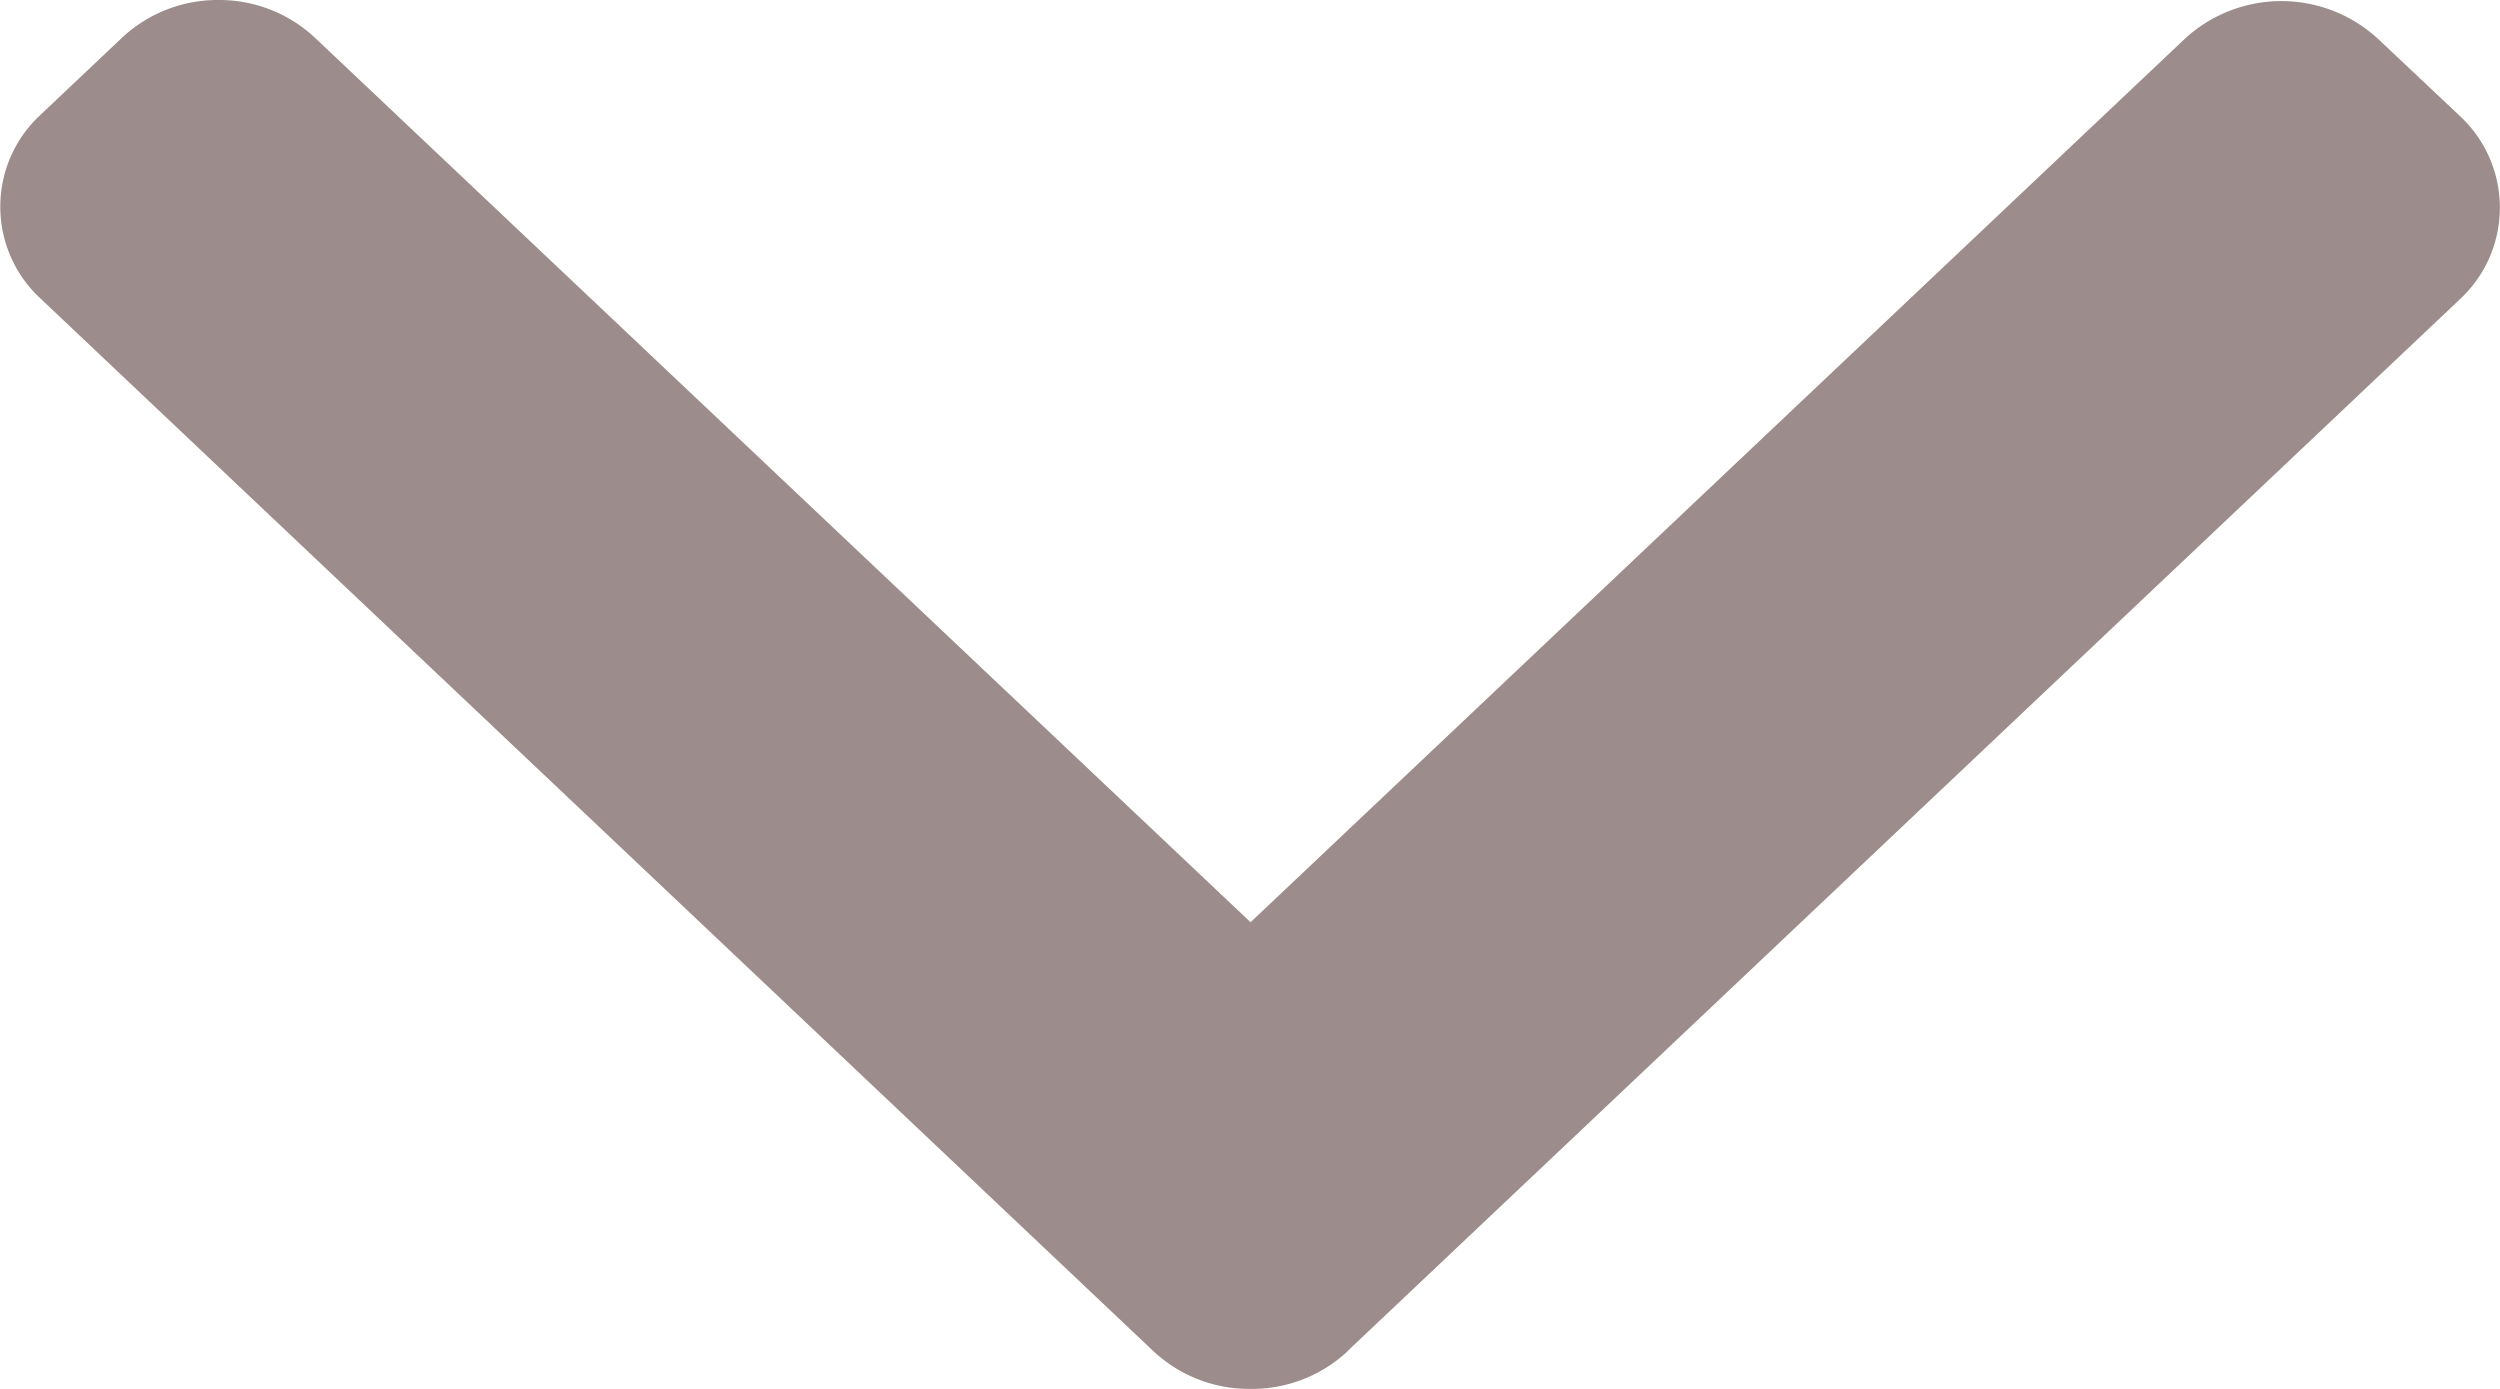 <svg width="9" height="5" fill="none" xmlns="http://www.w3.org/2000/svg"><path d="M4.851 4.864l4.005-3.787a.45.45 0 000-.659L8.561.14a.513.513 0 00-.696 0L4.502 3.32 1.135.137A.504.504 0 00.787 0a.504.504 0 00-.348.136L.144.415a.45.45 0 000 .658l4.008 3.791a.504.504 0 00.35.136.504.504 0 00.35-.136z" fill="#9D8C8C"/></svg>